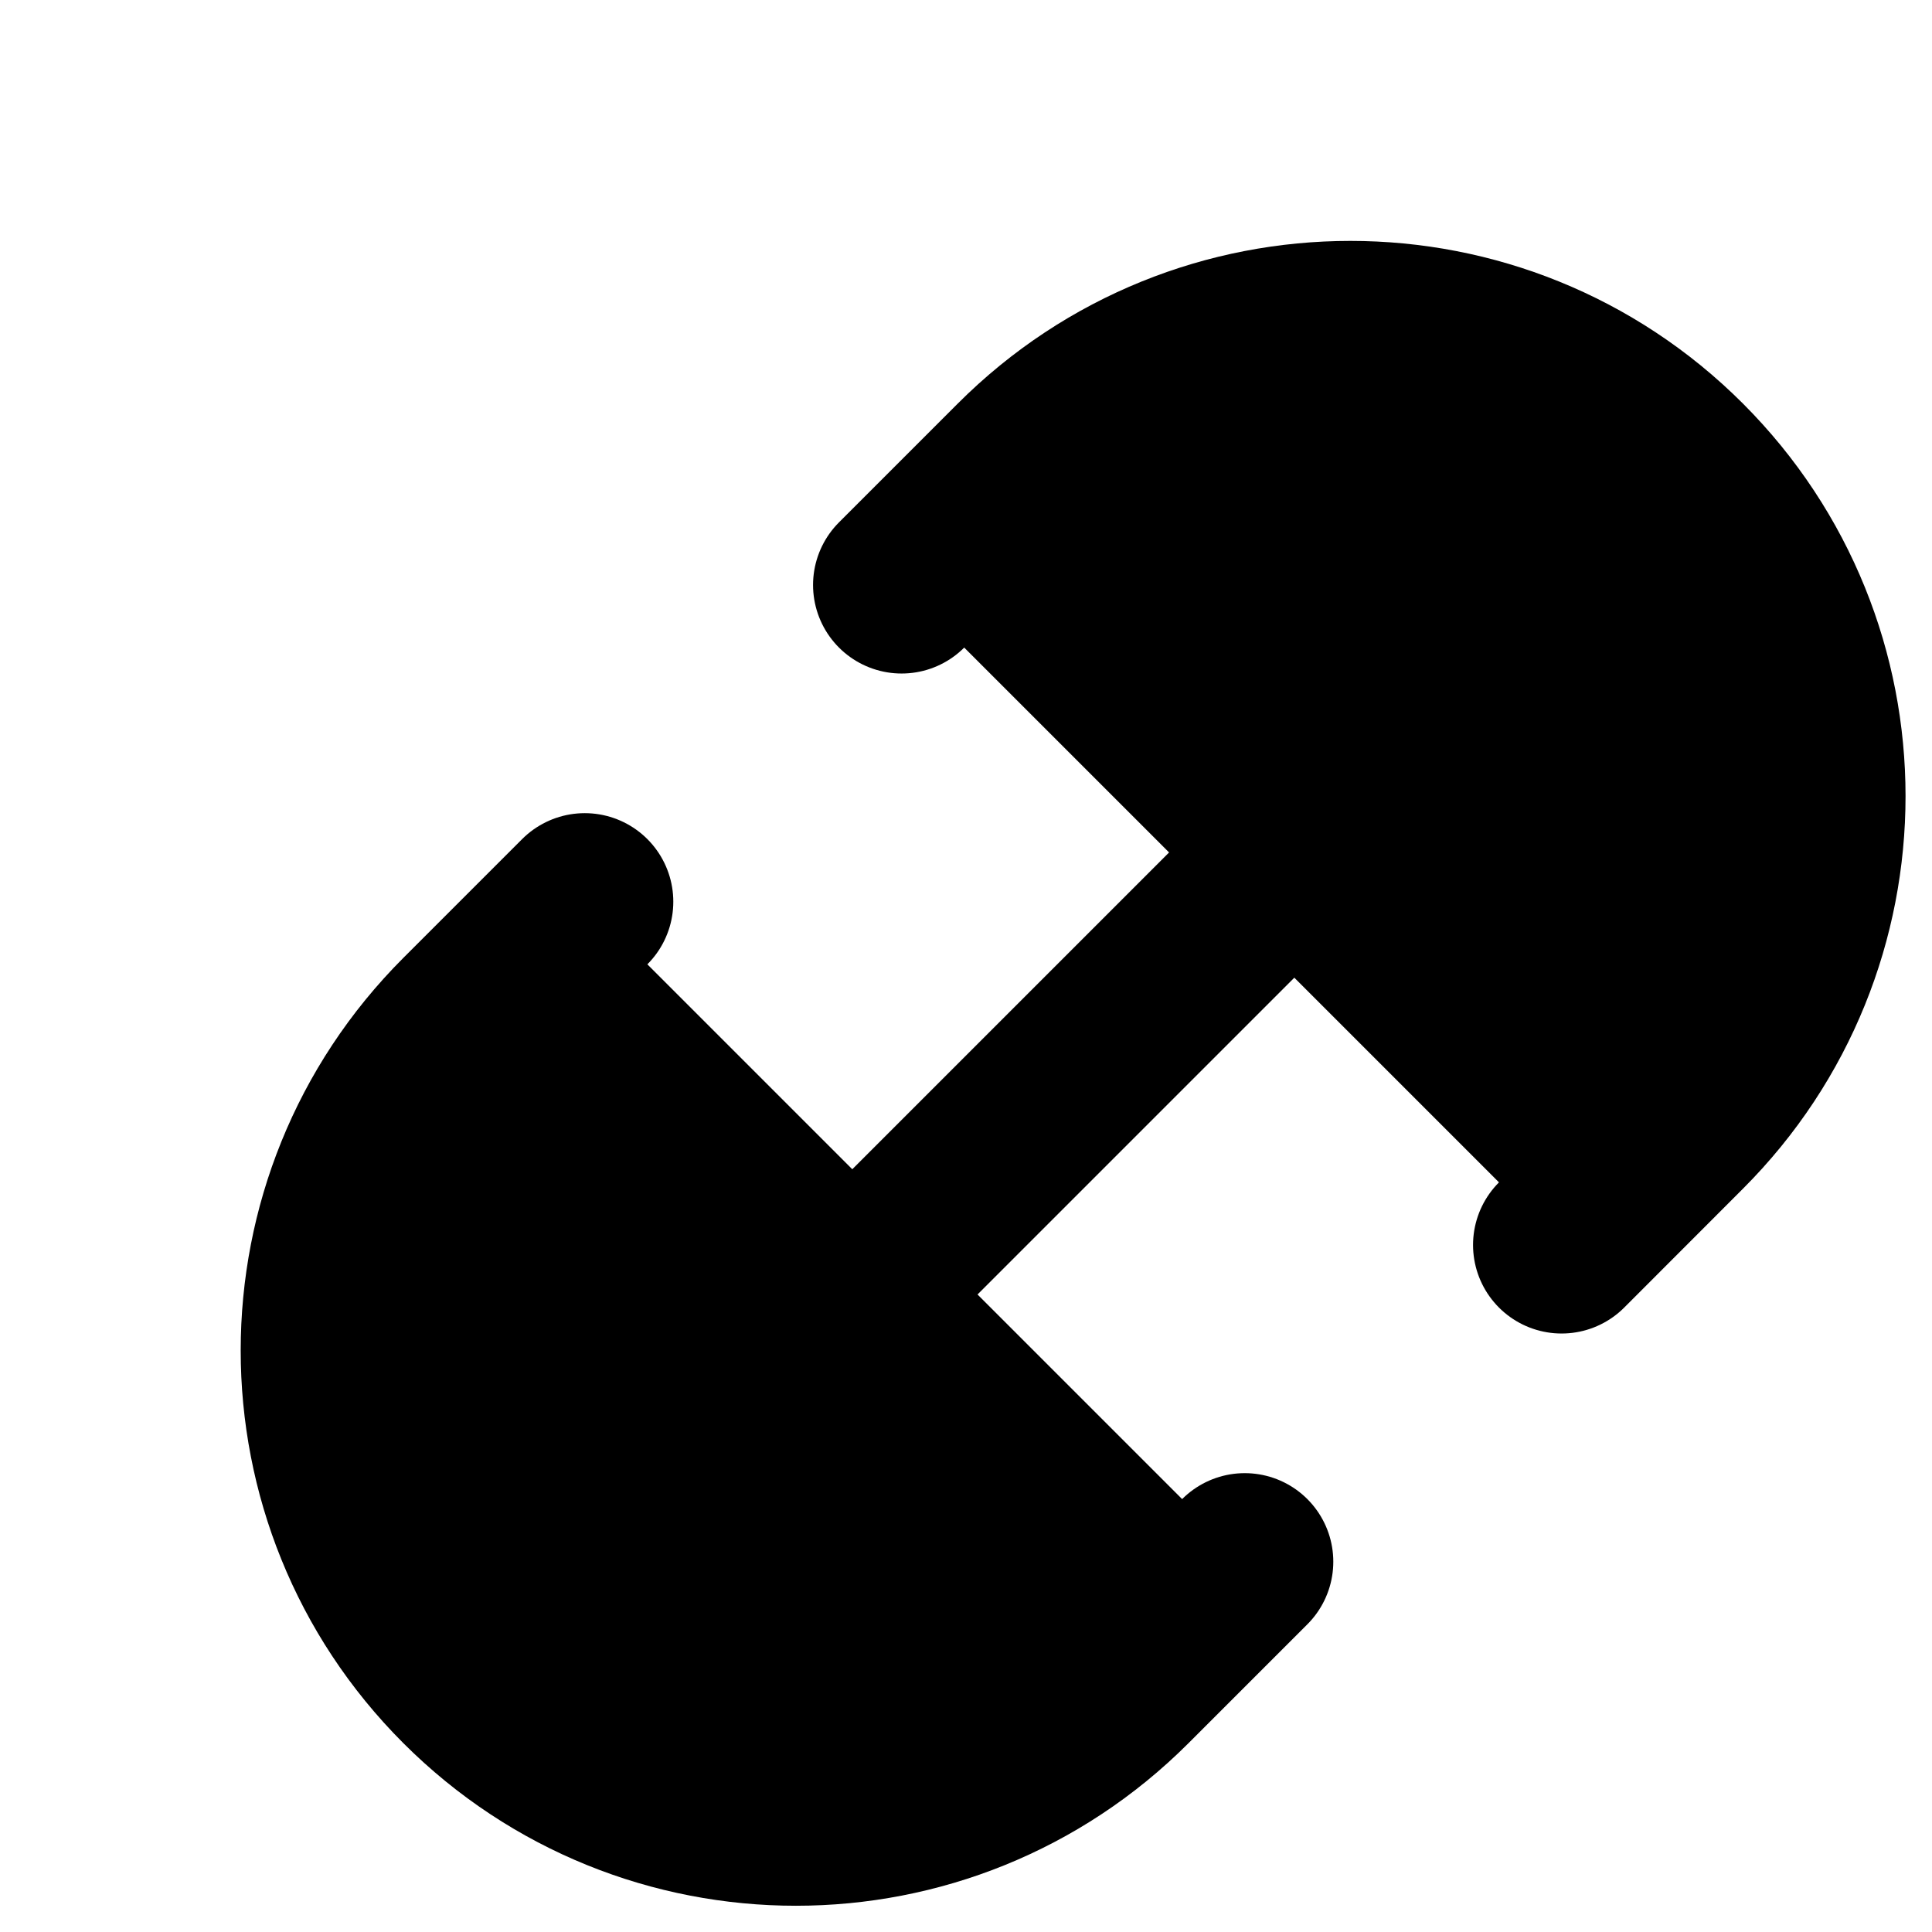 <svg
  aria-label=""
  role="img"
  viewBox="0 0 18 18"
  class="x1lliihq xffa9am x2lah0s x1jwls1v x1n2onr6 x17fnjtu x1yxark7 xhhsvwb"
  style="--fill: transparent; --height: 21px; --width: 21px"
>
  <title></title>
  <path
    d="M8.4 5.45L9.507 4.343C11.205 2.645 13.957 2.645 15.655 4.343V4.343V4.343C17.353 6.041 17.353 8.794 15.655 10.492L14.549 11.599"
    stroke="currentColor"
    stroke-linecap="round"
    stroke-width="1.65"
  ></path>
  <path
    d="M5.448 8.401L4.341 9.508C2.643 11.206 2.643 13.959 4.341 15.657V15.657V15.657C6.039 17.355 8.792 17.355 10.49 15.657L11.597 14.55"
    stroke="currentColor"
    stroke-linecap="round"
    stroke-width="1.65"
  ></path>
  <path d="M12.705 7.296L7.294 12.707" stroke="currentColor" stroke-linecap="round" stroke-width="1.65"></path>
</svg>
